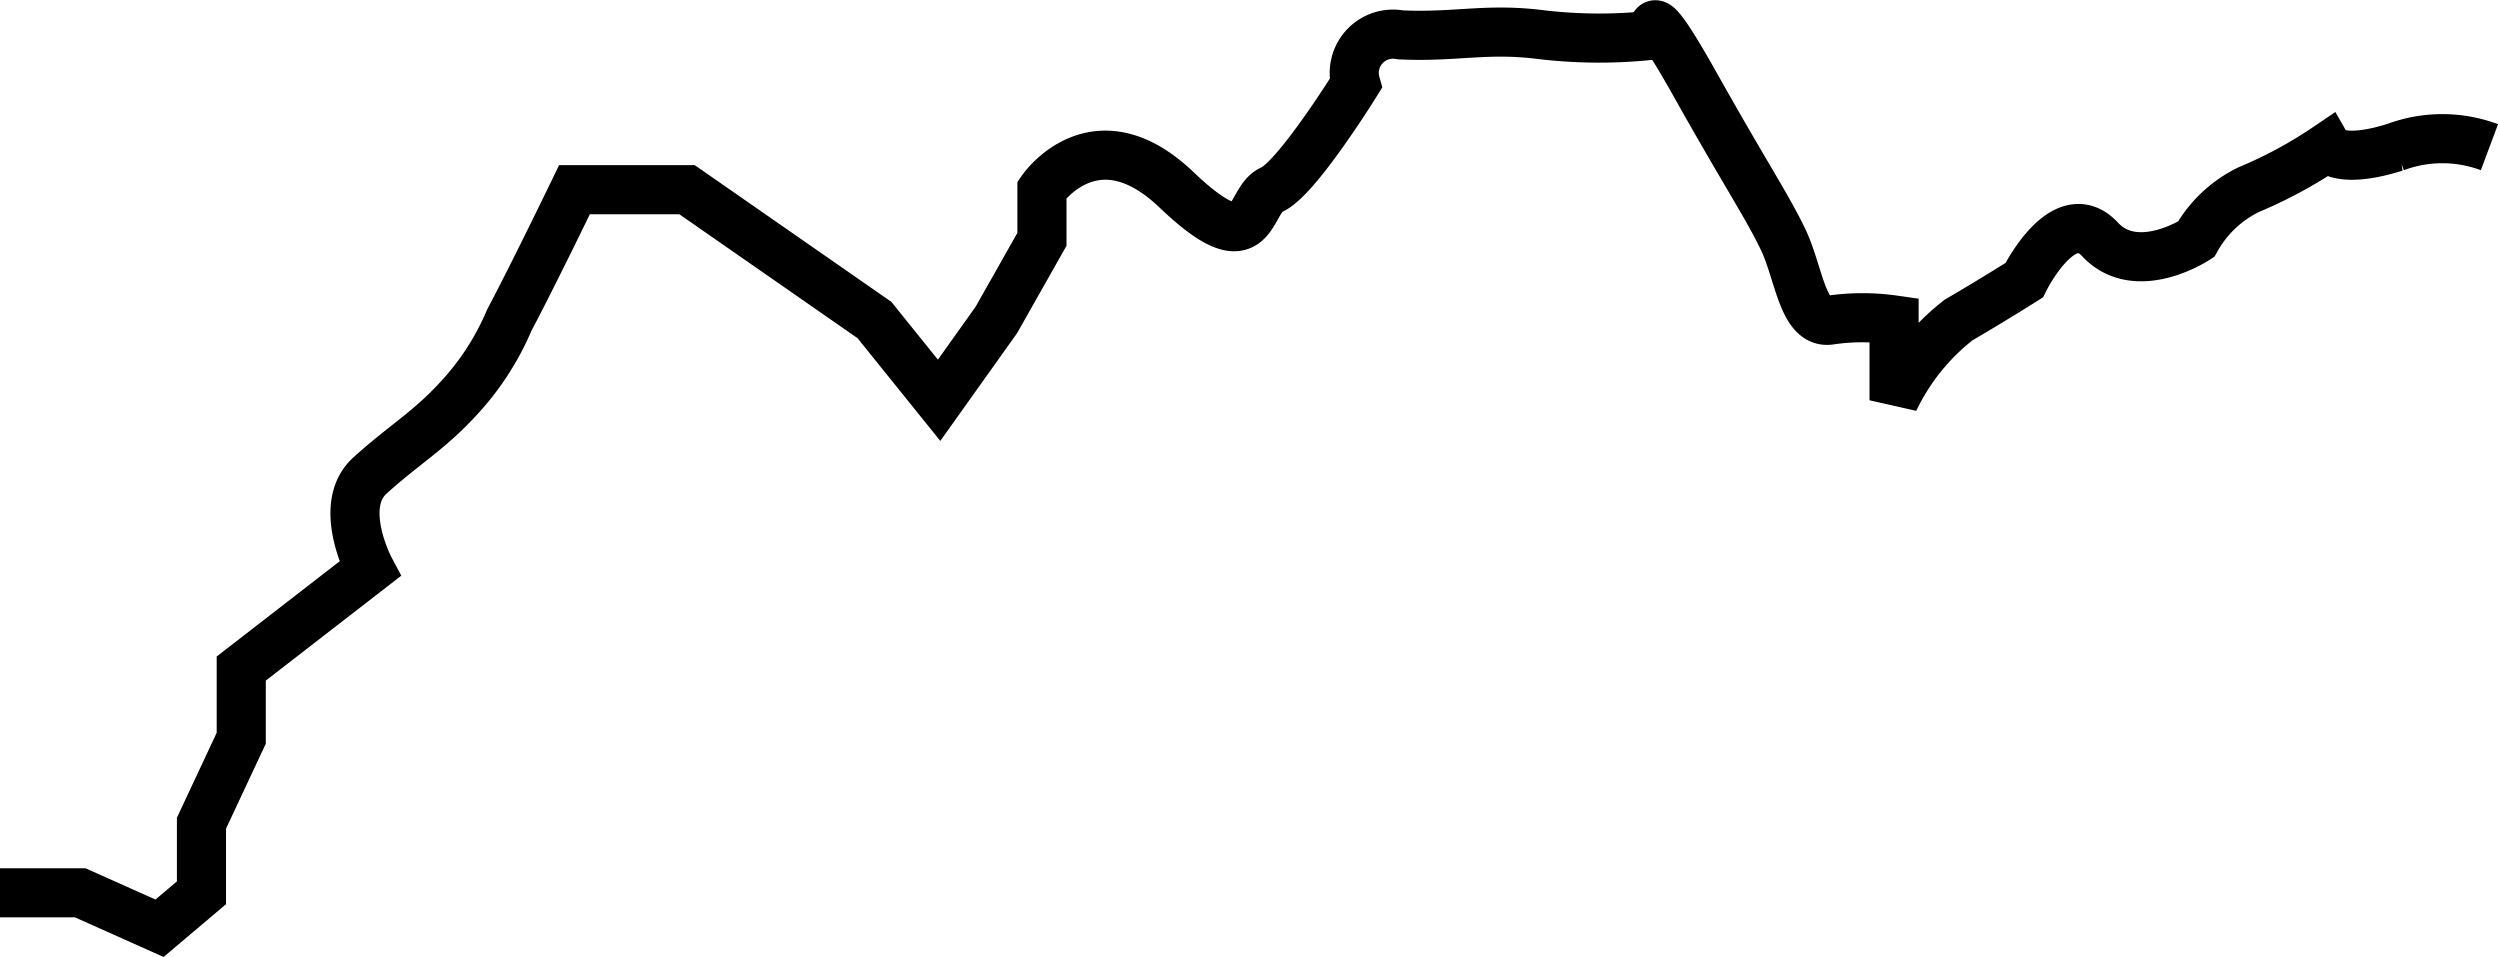 <svg xmlns="http://www.w3.org/2000/svg" width="50.902" height="19.485" viewBox="0 0 50.902 19.485">
  <path id="Path_3684" data-name="Path 3684" d="M-1528.715-2066.983h1.633l1.615.722.854-.722v-1.417l.81-1.73v-1.419l2.619-2.028s-.682-1.281,0-1.9,1.184-.9,1.771-1.534a5.464,5.464,0,0,0,1.069-1.635c.479-.9,1.326-2.653,1.326-2.653h2.291l3.816,2.653,1.317,1.635,1.165-1.635.929-1.642v-1.011s1.08-1.58,2.737,0,1.432.221,1.941,0,1.711-2.16,1.711-2.16a.79.79,0,0,1,.911-.992c1.138.053,1.757-.15,2.9,0a10.051,10.051,0,0,0,2.289,0s-.248-.876.8.992,1.47,2.484,1.8,3.171.4,1.75.974,1.642a4.554,4.554,0,0,1,1.287,0v1.635a4.555,4.555,0,0,1,1.314-1.635c.727-.424,1.335-.81,1.335-.81s.8-1.63,1.543-.832,1.957,0,1.957,0a2.462,2.462,0,0,1,1.07-1.011,9.1,9.1,0,0,0,1.6-.865s.211.368,1.385,0a2.738,2.738,0,0,1,1.918,0" transform="translate(1528.715 2085.161)" fill="none" stroke="#000" stroke-width="1"/>
</svg>
